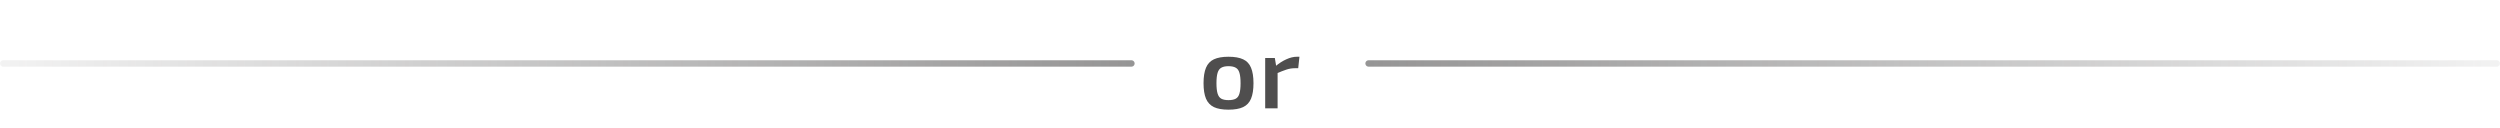 <svg width="390" height="20" viewBox="0 0 390 20" fill="none" xmlns="http://www.w3.org/2000/svg">
<line x1="0.5" y1="9.9" x2="176.5" y2="9.9" stroke="url(#paint0_linear_1_103)" stroke-linecap="round"/>
<path d="M191.64 8.852C192.6 8.852 193.363 8.985 193.928 9.252C194.504 9.519 194.915 9.956 195.16 10.564C195.416 11.172 195.544 11.977 195.544 12.98C195.544 13.983 195.416 14.788 195.16 15.396C194.915 15.993 194.504 16.431 193.928 16.708C193.363 16.975 192.6 17.108 191.64 17.108C190.701 17.108 189.944 16.975 189.368 16.708C188.803 16.431 188.392 15.993 188.136 15.396C187.88 14.788 187.752 13.983 187.752 12.98C187.752 11.977 187.88 11.172 188.136 10.564C188.392 9.956 188.803 9.519 189.368 9.252C189.944 8.985 190.701 8.852 191.64 8.852ZM191.64 10.324C191.171 10.324 190.797 10.404 190.52 10.564C190.253 10.713 190.061 10.98 189.944 11.364C189.827 11.748 189.768 12.287 189.768 12.98C189.768 13.673 189.827 14.212 189.944 14.596C190.061 14.98 190.253 15.247 190.52 15.396C190.797 15.545 191.171 15.62 191.64 15.62C192.12 15.62 192.499 15.545 192.776 15.396C193.053 15.247 193.245 14.98 193.352 14.596C193.469 14.212 193.528 13.673 193.528 12.98C193.528 12.287 193.469 11.748 193.352 11.364C193.245 10.98 193.053 10.713 192.776 10.564C192.499 10.404 192.12 10.324 191.64 10.324ZM198.873 9.044L199.129 10.58L199.305 10.804V16.9H197.369V9.044H198.873ZM202.713 8.852L202.521 10.644H201.961C201.545 10.644 201.124 10.713 200.697 10.852C200.271 10.991 199.737 11.199 199.097 11.476L198.969 10.34C199.524 9.871 200.089 9.508 200.665 9.252C201.241 8.985 201.796 8.852 202.329 8.852H202.713Z" fill="#4F4E4E"/>
<line x1="0.5" y1="-0.5" x2="176.5" y2="-0.5" transform="matrix(-1 -8.74228e-08 -8.74228e-08 1 390 10.4)" stroke="url(#paint1_linear_1_103)" stroke-linecap="round"/>
<defs>
<linearGradient id="paint0_linear_1_103" x1="-23.895" y1="10.4" x2="309.75" y2="10.4" gradientUnits="userSpaceOnUse">
<stop stop-color="#4F4E4E" stop-opacity="0"/>
<stop offset="1" stop-color="#4F4E4E"/>
</linearGradient>
<linearGradient id="paint1_linear_1_103" x1="-23.895" y1="1.2415e-06" x2="309.75" y2="-5.30676e-05" gradientUnits="userSpaceOnUse">
<stop stop-color="#4F4E4E" stop-opacity="0"/>
<stop offset="1" stop-color="#4F4E4E"/>
</linearGradient>
</defs>
</svg>
